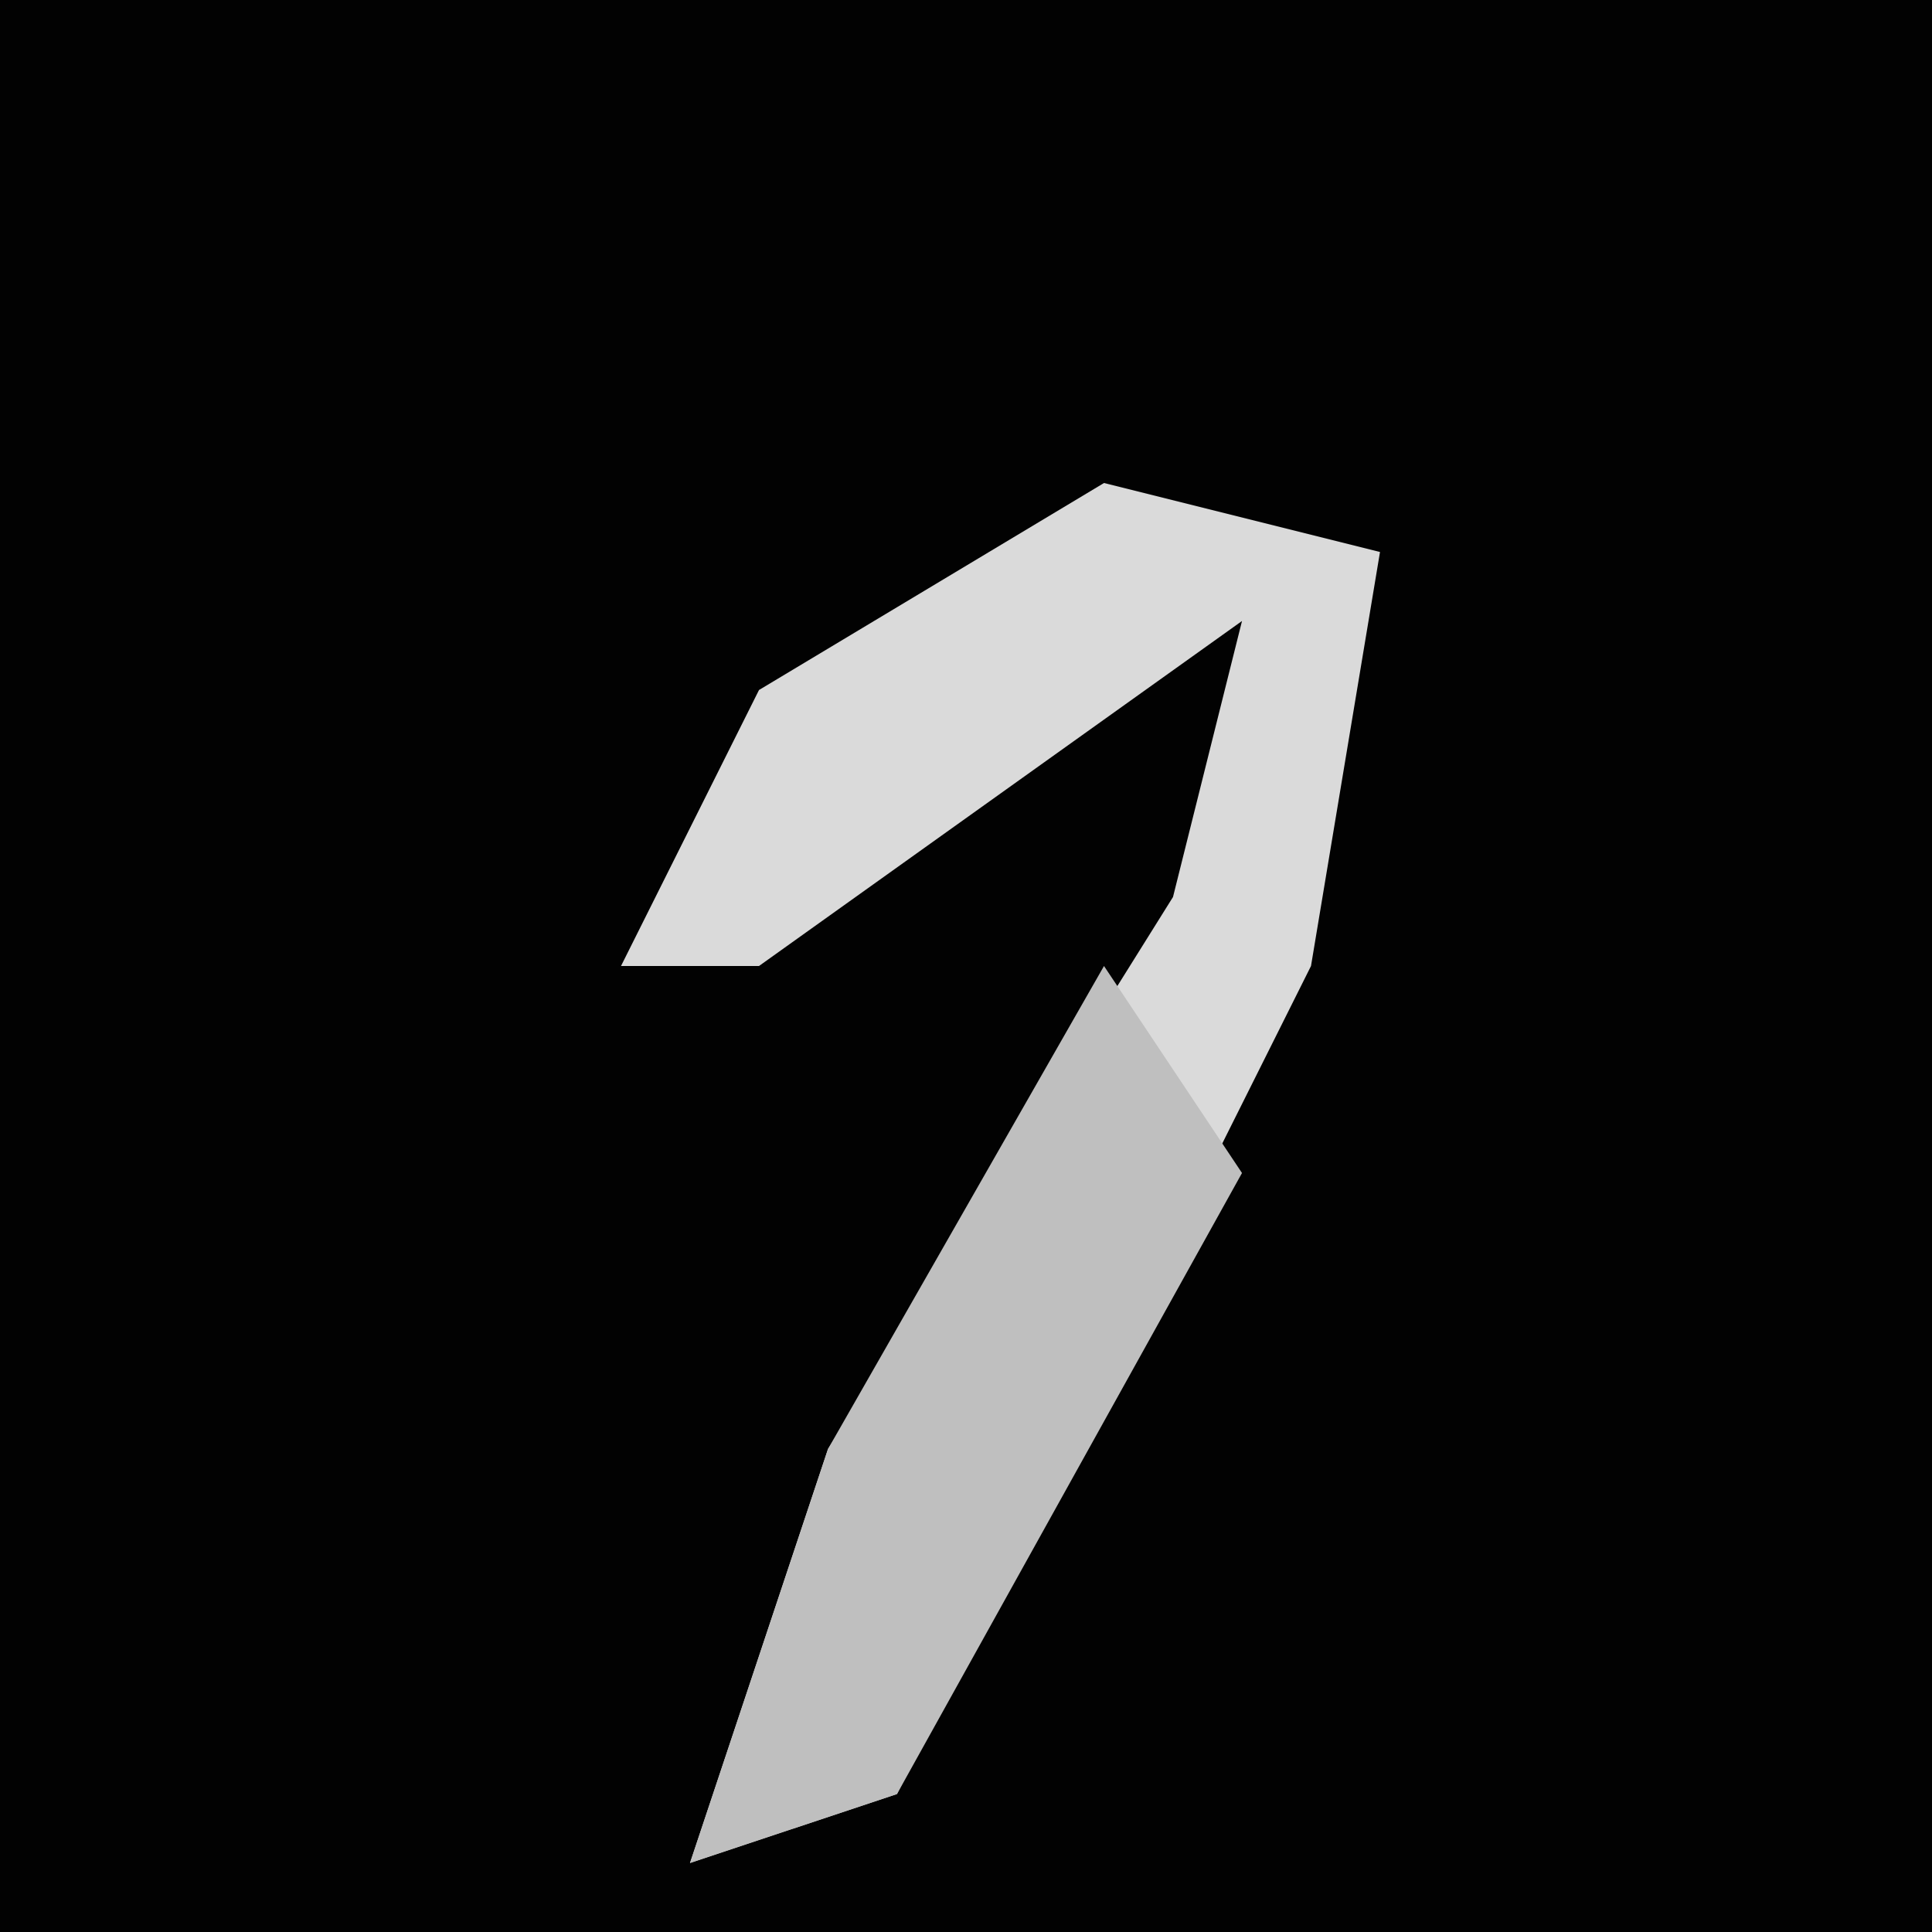<?xml version="1.0" encoding="UTF-8"?>
<svg version="1.1" xmlns="http://www.w3.org/2000/svg" width="28" height="28">
<path d="M0,0 L28,0 L28,28 L0,28 Z " fill="#020202" transform="translate(0,0)"/>
<path d="M0,0 L4,1 L3,7 L-3,19 L-6,20 L-4,14 L1,6 L2,2 L-5,7 L-7,7 L-5,3 Z " fill="#DADADA" transform="translate(16,7)"/>
<path d="M0,0 L2,3 L-3,12 L-6,13 L-4,7 Z " fill="#BFBFBF" transform="translate(16,14)"/>
</svg>
